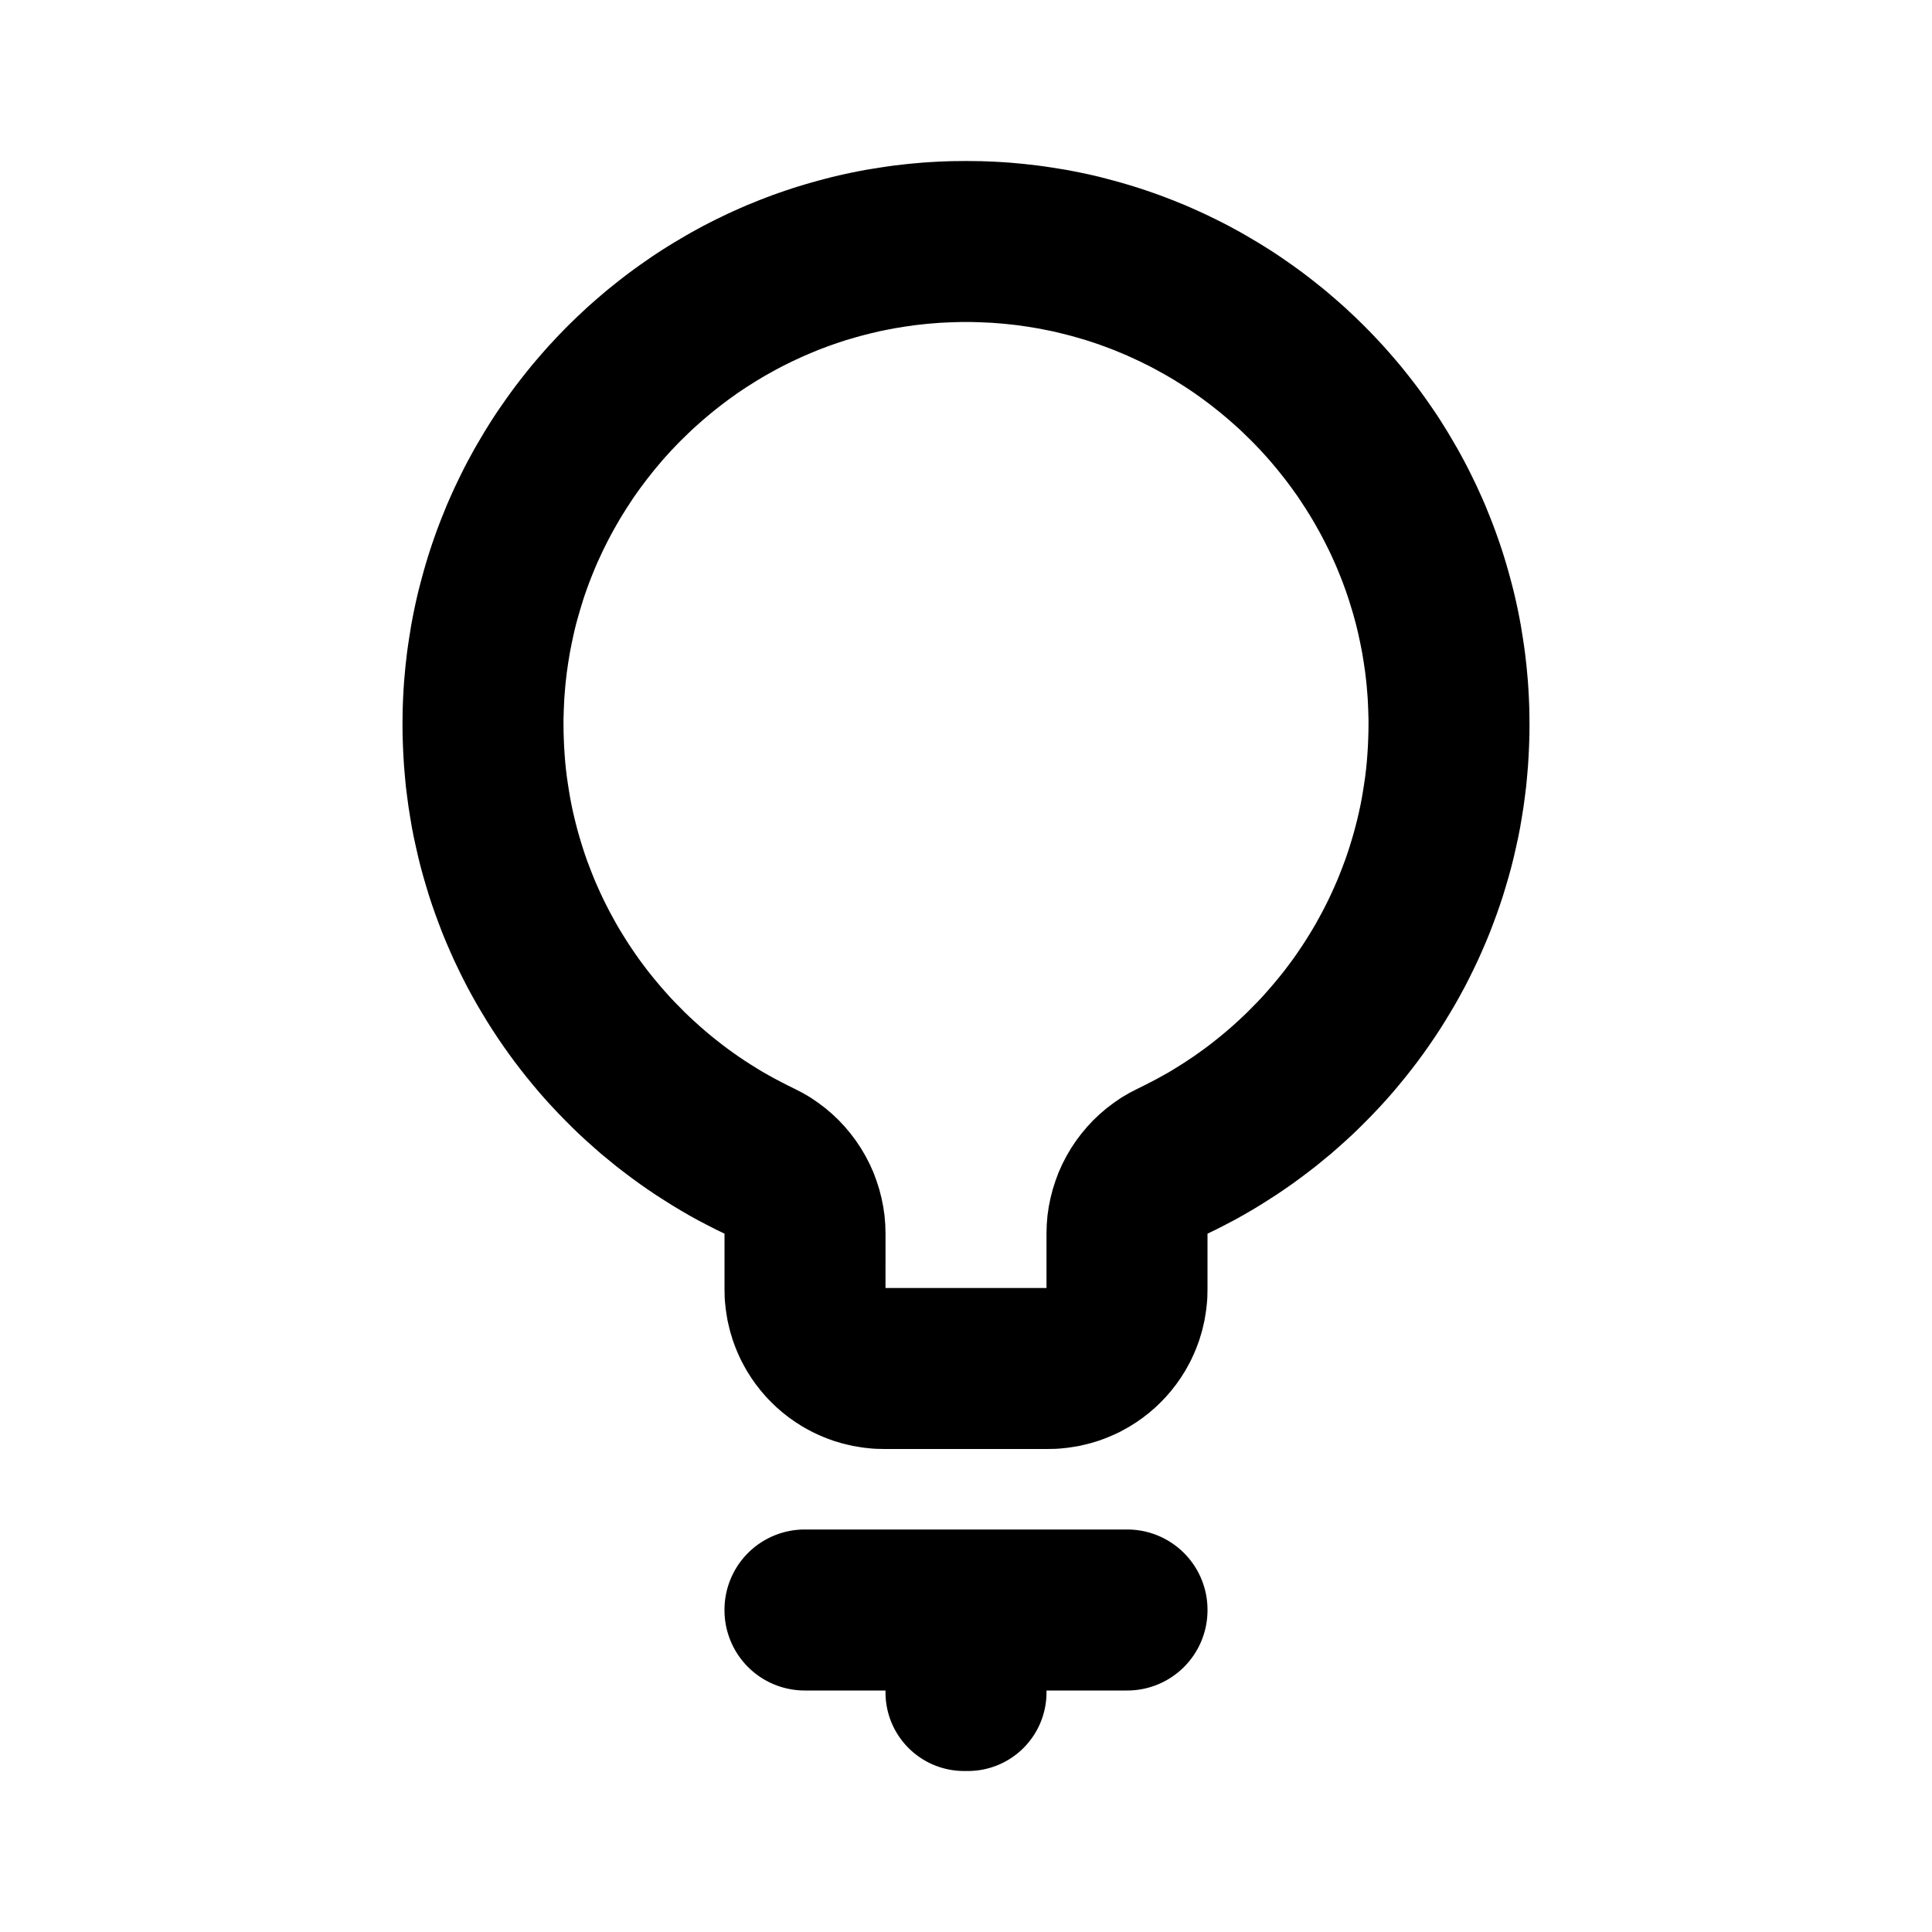 <svg viewBox="0 0 24 24" xmlns="http://www.w3.org/2000/svg" fill-rule="evenodd" clip-rule="evenodd" stroke-linejoin="round" stroke-miterlimit="1.414"><path d="M13 21v.024a.976.976 0 0 1-.976.976h-.048a.976.976 0 0 1-.976-.976V21h2zm1-2a.997.997 0 0 1 1 1 .997.997 0 0 1-1 1h-4a.997.997 0 0 1-1-1 .997.997 0 0 1 1-1h4zM12.09 2.001l.091.001.089.003.09.004.089.005.089.006.089.008.088.008.088.01.088.01.087.012.087.013.087.014.086.014.086.016.086.017.085.018.085.019.084.02.085.022.083.022.083.023.083.024.083.025.082.026.081.027.081.028.081.029.08.03.08.031.079.032.079.032.078.034.078.035.077.035.077.037.076.037.076.038.075.039.074.04.075.041.073.042.073.043.073.043.071.044.072.045.071.046.07.047.069.048.069.048.068.049.068.05.067.051.067.052.065.052.066.053.064.054.064.055.063.055.063.056.061.057.062.058.06.058.06.059.059.06.058.06.058.062.057.061.056.063.055.063.055.064.054.064.053.066.052.065.052.067.051.067.05.068.049.068.048.069.048.069.047.07.046.071.045.072.044.071.043.073.043.073.042.073.041.075.04.074.039.075.038.076.037.076.037.077.035.077.035.078.034.078.032.079.032.079.031.08.03.08.029.081.028.081.027.081.026.082.025.083.024.083.023.083.022.083.022.085.02.084.019.085.018.085.017.086.016.086.014.086.014.087.013.087.012.087.01.088.01.088.008.088.008.089.006.089.005.089.004.09.003.089.001.091L19 9l-.001.131-.004.129-.006.13-.008.128-.011.129-.012.127-.016.127-.017.126-.02.125-.021.125-.024.123-.027.123-.028.123-.03.121-.033.121-.035.119-.036.119-.039.118-.041.117-.043.116-.044.115-.047.114-.049.113-.05.112-.053.111-.054.11-.056.109-.058.107-.06.107-.062.105-.063.104-.065.103-.067.102-.069.101-.07.099-.072.098-.074.097-.075.095-.077.094-.078.093-.08.091-.082.09-.083.088-.085.087-.086.086-.087.084-.089.082-.091.081-.091.08-.094.077-.094.077-.096.074-.097.073-.099.072-.099.069-.101.068-.103.066-.103.065-.105.063-.105.061-.107.059-.109.057-.109.056-.11.053v.691l-.001.05-.001.049-.003.049-.005.049-.005.048-.007.048-.008.048-.008.048-.011.048-.011.047-.012.047-.014.046-.014.047-.016.045-.017.046-.018.045-.019.044-.02.044-.021.044-.023.043-.023.042-.024.042-.026.041-.026.041-.028.04-.028.04-.03.038-.03.039-.032.037-.032.037-.034.036-.034.035-.035.034-.036.034-.037.032-.037.032-.039.03-.038.03-.04.028-.04.028-.041.026-.041.026-.042.024-.042.023-.043.023-.044.021-.044.02-.044.019-.045.018-.046.017-.045.016-.047.014-.046.014-.047.012-.047.011-.048.011-.048.008-.048.008-.048.007-.048.005-.049.005-.049.003-.049.001-.049.001h-2.034l-.049-.001-.049-.001-.049-.003-.049-.005-.048-.005-.048-.007-.048-.008-.048-.008-.048-.011-.047-.011-.047-.012-.046-.014-.047-.014-.045-.016-.046-.017-.045-.018-.044-.019-.044-.02-.044-.021-.043-.023-.042-.023-.042-.024-.041-.026-.041-.026-.04-.028-.04-.028-.038-.03-.039-.03-.037-.032-.037-.032-.036-.034-.035-.034-.034-.035-.034-.036-.032-.037-.032-.037-.03-.039-.03-.038-.028-.04-.028-.04-.026-.041-.026-.041-.024-.042-.023-.042-.023-.043-.021-.044-.02-.044-.019-.044-.018-.045-.017-.046-.016-.045-.014-.047-.014-.046-.012-.047-.011-.047-.011-.048-.008-.048-.008-.048-.007-.048-.005-.048-.005-.049-.003-.049-.001-.049-.001-.05v-.691l-.11-.053-.109-.056-.109-.057-.107-.059-.105-.061-.105-.063-.103-.065-.103-.066-.101-.068-.099-.069-.099-.072-.097-.073-.096-.074-.094-.077-.094-.077-.091-.08-.091-.081-.089-.082-.087-.084-.086-.086-.085-.087-.083-.088-.082-.09-.08-.091-.078-.093-.077-.094-.075-.095-.074-.097-.072-.098-.07-.099-.069-.101-.067-.102-.065-.103-.063-.104-.062-.105-.06-.107-.058-.107-.056-.109-.054-.11-.053-.111-.05-.112-.049-.113-.047-.114-.044-.115-.043-.116-.041-.117-.039-.118-.036-.119-.035-.119-.033-.121-.03-.121-.028-.123-.027-.123-.024-.123-.021-.125-.02-.125-.017-.126-.016-.127-.012-.127-.011-.129-.008-.128-.006-.13-.004-.129L5 9l.001-.09.001-.091.003-.089.004-.09.005-.089.006-.089.008-.089.008-.088.01-.088.01-.088.012-.087.013-.087.014-.087.014-.086.016-.086.017-.086.018-.085.019-.085.02-.084.022-.085.022-.083.023-.083.024-.083.025-.083.026-.082.027-.081.028-.081.029-.081.03-.08.031-.08.032-.079.032-.079.034-.078.035-.078.035-.077.037-.077.037-.076.038-.076.039-.075.04-.074.041-.075.042-.073.043-.073.043-.073.044-.071.045-.072.046-.071.047-.07.048-.069.048-.069.049-.068.05-.068.051-.067.052-.067.052-.065.053-.066.054-.064.055-.064.055-.063.056-.063.057-.061.058-.062.058-.06.059-.06.06-.059.06-.058.062-.058.061-.057.063-.056.063-.055.064-.055.064-.054.066-.053.065-.052.067-.052.067-.051.068-.05.068-.049.069-.048.069-.048.07-.047.071-.046.072-.045.071-.044.073-.043.073-.043.073-.042.075-.041.074-.04.075-.039.076-.038.076-.037.077-.037.077-.035.078-.035.078-.034.079-.032.079-.032.08-.031.08-.03.081-.029.081-.028.081-.027.082-.026.083-.025.083-.024.083-.023.083-.022.085-.022.084-.02.085-.019.085-.018.086-.017.086-.016.086-.014.087-.014.087-.013.087-.012.088-.01.088-.01.088-.008.089-.008.089-.006.089-.005.09-.004.089-.003.091-.001L12 2l.09.001zM11.935 4l-.066.002-.064.002-.063.003-.065.003-.064.005-.062.005-.063.006-.064.007-.062.007-.063.009-.063.009-.061.01-.061.01-.062.012-.061.012-.06.012-.06.014-.062.015-.06.015-.058.015-.06.017-.058.017-.059.017-.059.019-.057.019-.058.02-.058.021-.056.021-.058.022-.056.023-.057.024-.055.023-.055.025-.056.026-.054.025-.054.027-.055.027-.053.028-.054.029-.052.029-.052.029-.053.031-.052.031-.051.032-.051.032-.05.032-.051.034-.05.034-.049.035-.049.035-.048.036-.048.036-.047.037-.048.038-.047.038-.046.039-.046.039-.044.039-.045.04-.045.041-.044.042-.043.042-.042.041-.043.043-.042.044-.041.043-.041.045-.04.044-.04.046-.039.046-.038.045-.038.047-.038.048-.037.047-.036.048-.036.048-.035.049-.035.049-.034.05-.033.051-.033.05-.032.051-.032.051-.031.052-.03.052-.03.053-.029.052-.029.054-.028.054-.027.054-.027.054-.025.054-.026.056L7.416 7l-.024.056-.023.056-.023.057-.022.056-.021.057-.021.058-.02.057-.019.058-.018.059-.018.059-.017.059-.017.059-.016.059-.015.06-.014.06-.013.06-.013.061-.012.061-.012.062-.01.061-.01.062-.009.062-.009.062-.007.063-.007.063-.006.063-.005.064-.005.063-.003.064-.003.065-.002.064L7 8.935v.062l.001.097.003.093.004.093.006.092.007.092.009.091.011.09.013.09.014.09.015.088.017.089.019.088.02.086.022.087.023.086.025.085.026.085.027.083.029.084.031.082.032.082.033.082.035.08.036.08.037.079.039.078.04.078.042.077.042.076.044.075.046.075.046.073.048.073.049.072.05.071.052.07.052.069.054.068.056.068.056.066.057.065.058.065.06.063.061.062.061.062.063.06.064.059.064.058.066.057.067.056.067.054.069.054.069.052.071.051.071.05.072.048.074.048.074.046.074.045.076.043.076.042.078.041.078.04.093.046.099.051.097.057.092.063.089.067.086.073.081.077.076.081.072.086.067.089.062.093.057.097.051.099.046.102.039.105.034.106.028.109.022.109.016.111.009.112.003.111V16h2v-.675l.003-.111.009-.112.016-.111.022-.109.028-.109.034-.106.039-.105.046-.102.051-.099.057-.097.062-.093.067-.089.072-.086.076-.081.081-.077.086-.073.089-.067.092-.063.097-.057.099-.051.093-.046.078-.04.078-.041.076-.042.076-.043.074-.045.074-.046.074-.048.072-.048.071-.05.071-.051.069-.052.069-.054.067-.054.067-.056.066-.057.064-.058.064-.059.063-.06.061-.062.061-.062.06-.063.058-.065.057-.065.056-.066.056-.068.054-.068.052-.069.052-.07.05-.071.049-.072.048-.073.046-.073.046-.075.044-.075.042-.076.042-.077.04-.078.039-.078.037-.079.036-.08.035-.08.033-.082.032-.082.031-.083.029-.083.027-.083.026-.085.025-.085.023-.086.022-.086.02-.087.019-.088.017-.089.015-.088.014-.09.013-.09.011-.09.009-.091.007-.092.006-.092.004-.093.003-.093.001-.097v-.062l-.002-.065-.002-.064-.003-.065-.003-.064-.005-.063-.005-.064-.006-.063-.007-.063-.007-.062-.009-.063-.009-.062-.01-.062-.01-.061-.012-.062-.012-.061-.013-.061-.013-.06-.014-.059-.015-.061-.016-.059-.016-.059-.018-.06-.018-.058-.018-.059-.019-.057-.02-.058-.021-.058-.021-.057-.022-.056-.023-.057-.023-.056L16.584 7l-.025-.055-.025-.056-.026-.054-.027-.054-.027-.054-.028-.054-.029-.054-.029-.052-.03-.053-.03-.052-.031-.052-.032-.051-.032-.051-.033-.05-.033-.051-.034-.05-.035-.049-.035-.049-.036-.048-.036-.048-.037-.047-.038-.048-.038-.047-.038-.045-.039-.046-.04-.046-.04-.044-.041-.045-.041-.043-.042-.044-.043-.043-.042-.041-.043-.042-.044-.042-.045-.041-.045-.04-.044-.039-.046-.039-.046-.039-.047-.038-.048-.038-.047-.037-.048-.036-.048-.036-.049-.035-.049-.035-.05-.034-.051-.034-.05-.032-.051-.032-.051-.032-.052-.031-.053-.031-.052-.029-.052-.029-.054-.029-.053-.028-.055-.027-.054-.027-.054-.025-.056-.026L14 4.416l-.055-.023-.057-.024-.056-.023-.058-.022-.056-.021-.058-.021-.058-.02-.057-.019-.059-.019-.059-.017-.058-.017-.06-.017-.058-.015-.06-.015-.062-.015-.06-.014-.06-.012-.061-.012-.062-.012-.061-.01-.061-.01-.063-.009-.063-.009-.062-.007-.064-.007-.063-.006-.062-.005-.064-.005-.065-.003-.063-.003-.064-.002L12.065 4h-.13z"/></svg>
